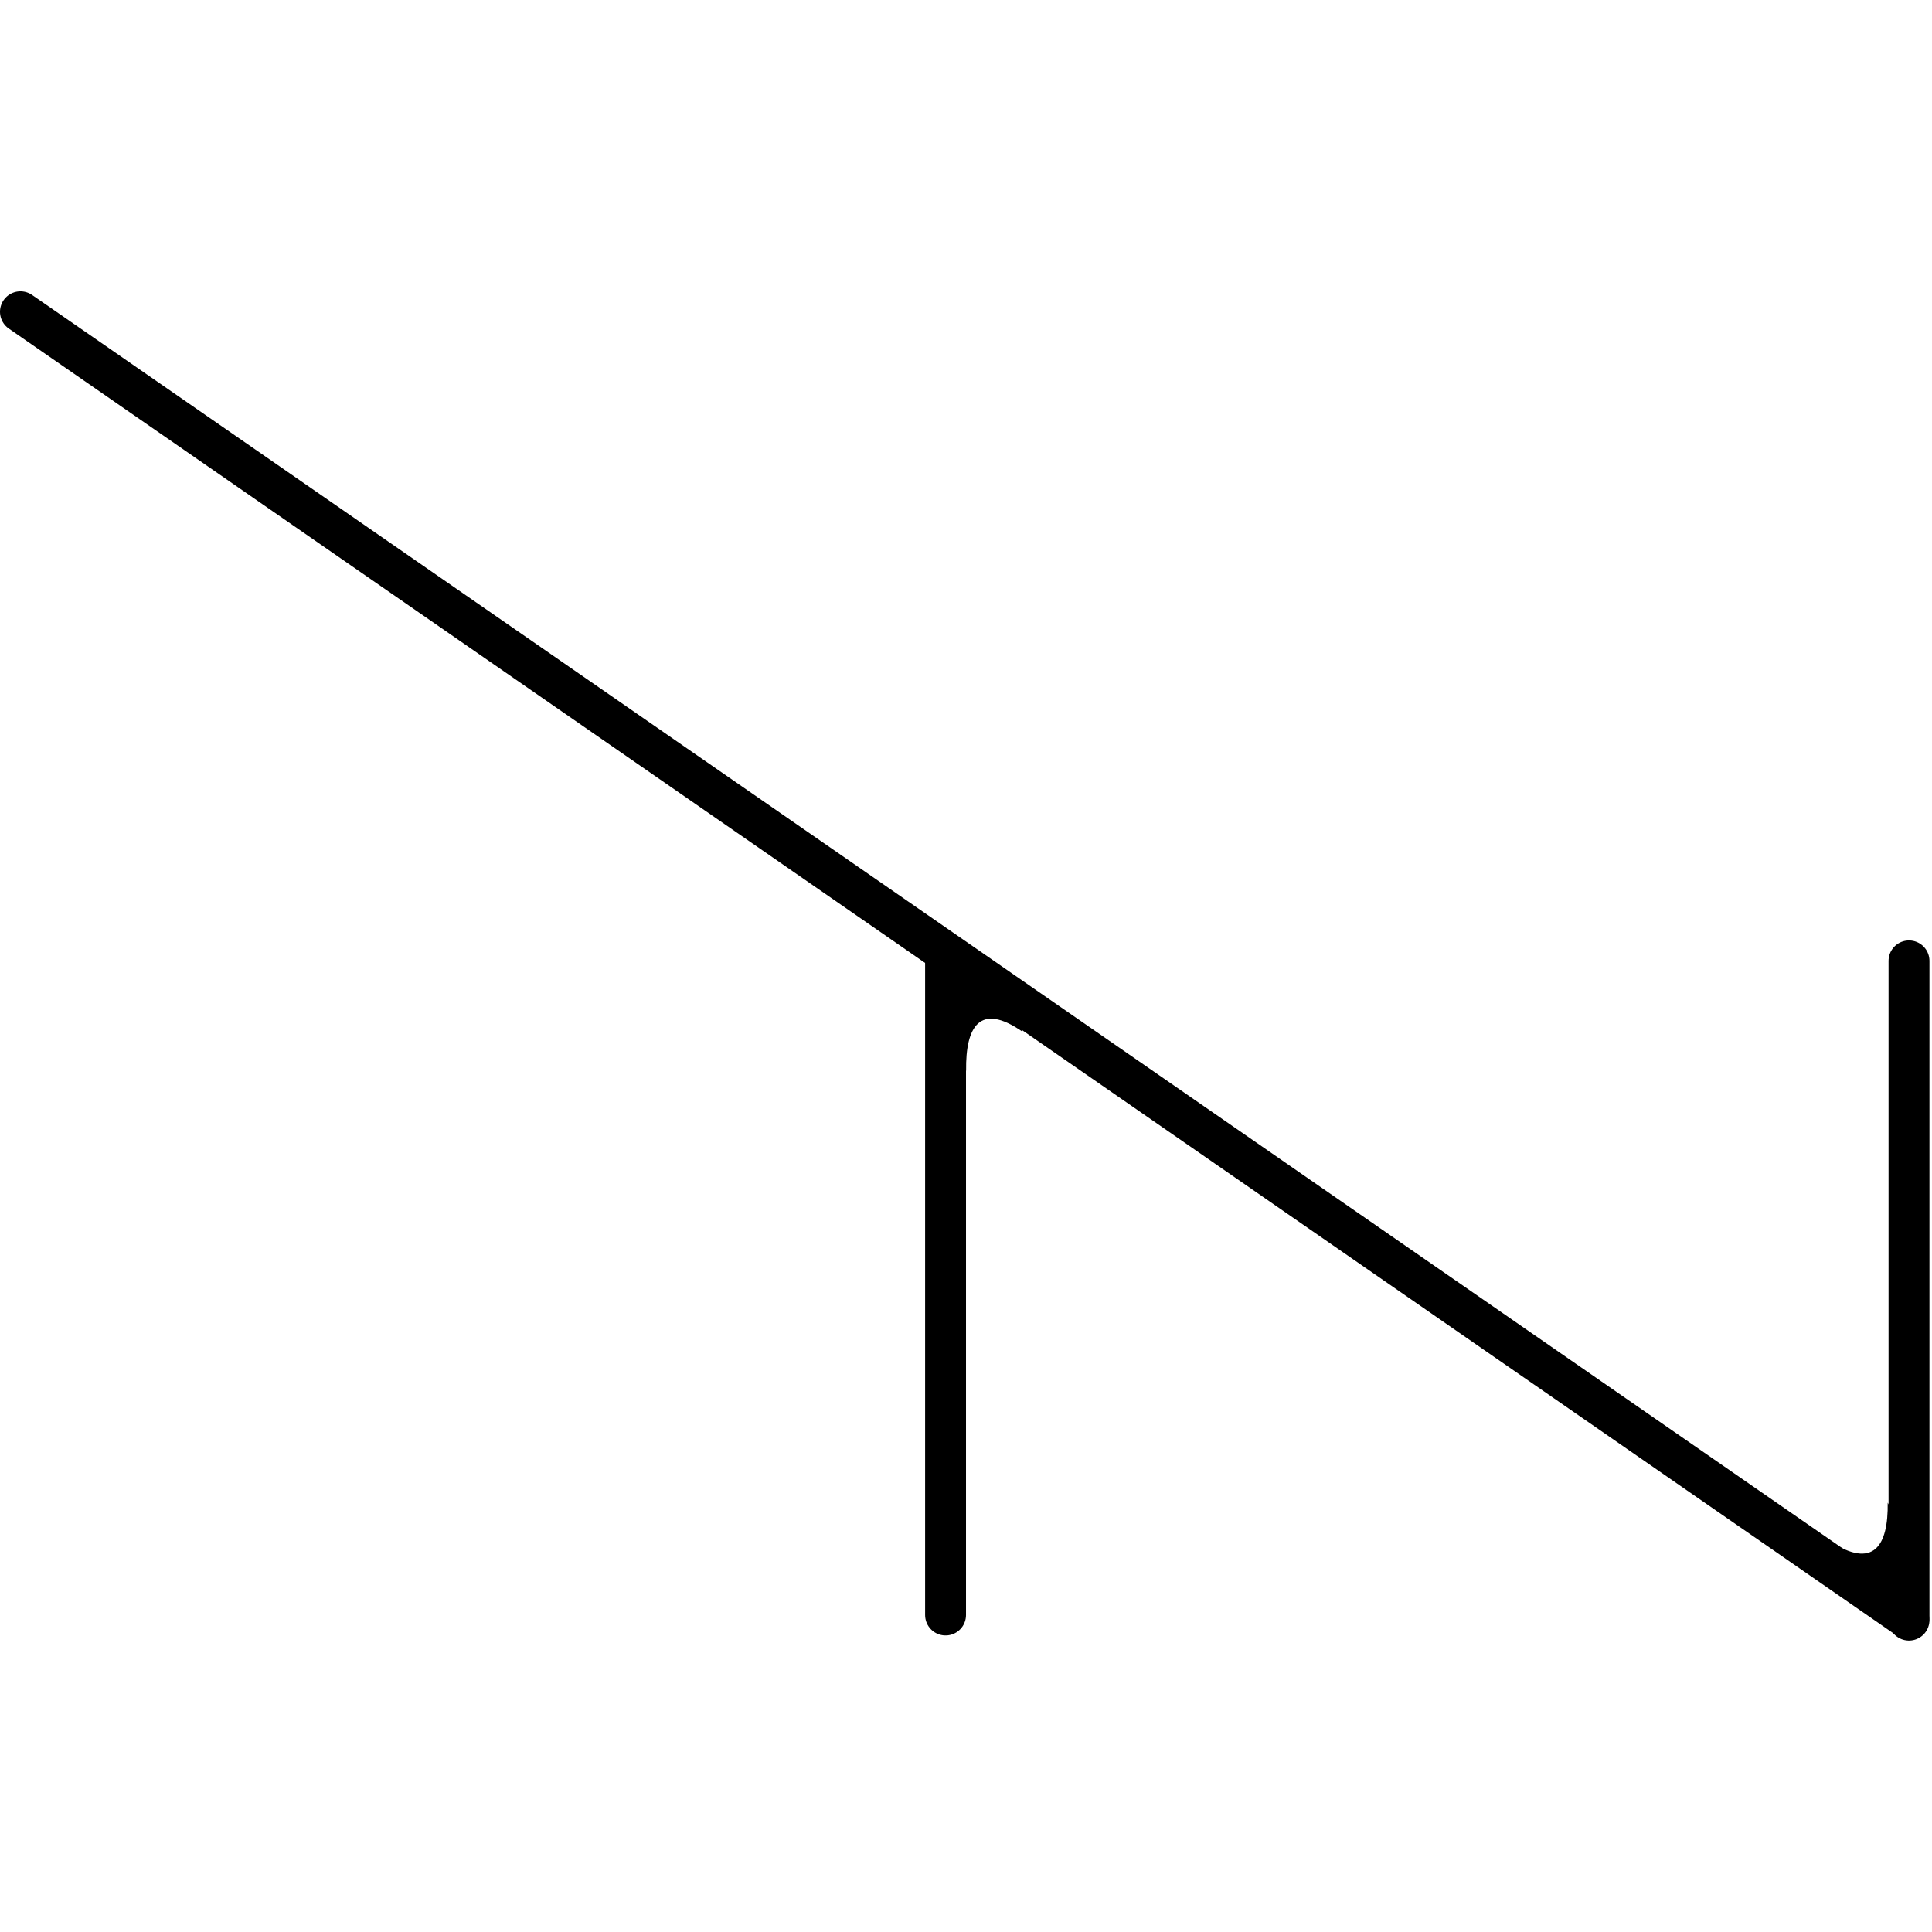 <svg width="756" height="756" xmlns="http://www.w3.org/2000/svg" xmlns:xlink="http://www.w3.org/1999/xlink" overflow="hidden"><rect width="100%" height="100%" fill="#808080" stroke="none"/><defs><clipPath id="clip0"><rect x="0" y="0" width="756" height="756"/></clipPath></defs><g clip-path="url(#clip0)"><rect x="0" y="0" width="756" height="756" fill="#FFFFFF"/><path d="M747 376 747 633.953" stroke="#000000" stroke-width="16.003" stroke-linecap="round" stroke-linejoin="round" stroke-miterlimit="10" fill="none" fill-rule="evenodd"/><path d="M370 374 370 631.953" stroke="#000000" stroke-width="16.003" stroke-linecap="round" stroke-linejoin="round" stroke-miterlimit="10" fill="none" fill-rule="evenodd"/><path d="M8 122 746.892 633.54" stroke="#000000" stroke-width="16.003" stroke-linecap="round" stroke-miterlimit="8" fill="none" fill-rule="evenodd"/><path d="M378.045 419C369.289 403.667 372.015 388.333 369 373 379.607 383.138 396.423 389.304 400 403.624 383.438 392.179 377.78 401.652 378.045 419Z" fill-rule="evenodd"/><path d="M738.663 588C747.702 603 744.888 618 748 633 737.051 623.083 719.692 617.05 716 603.042 733.096 614.237 738.937 604.971 738.663 588Z" fill-rule="evenodd"/></g></svg>